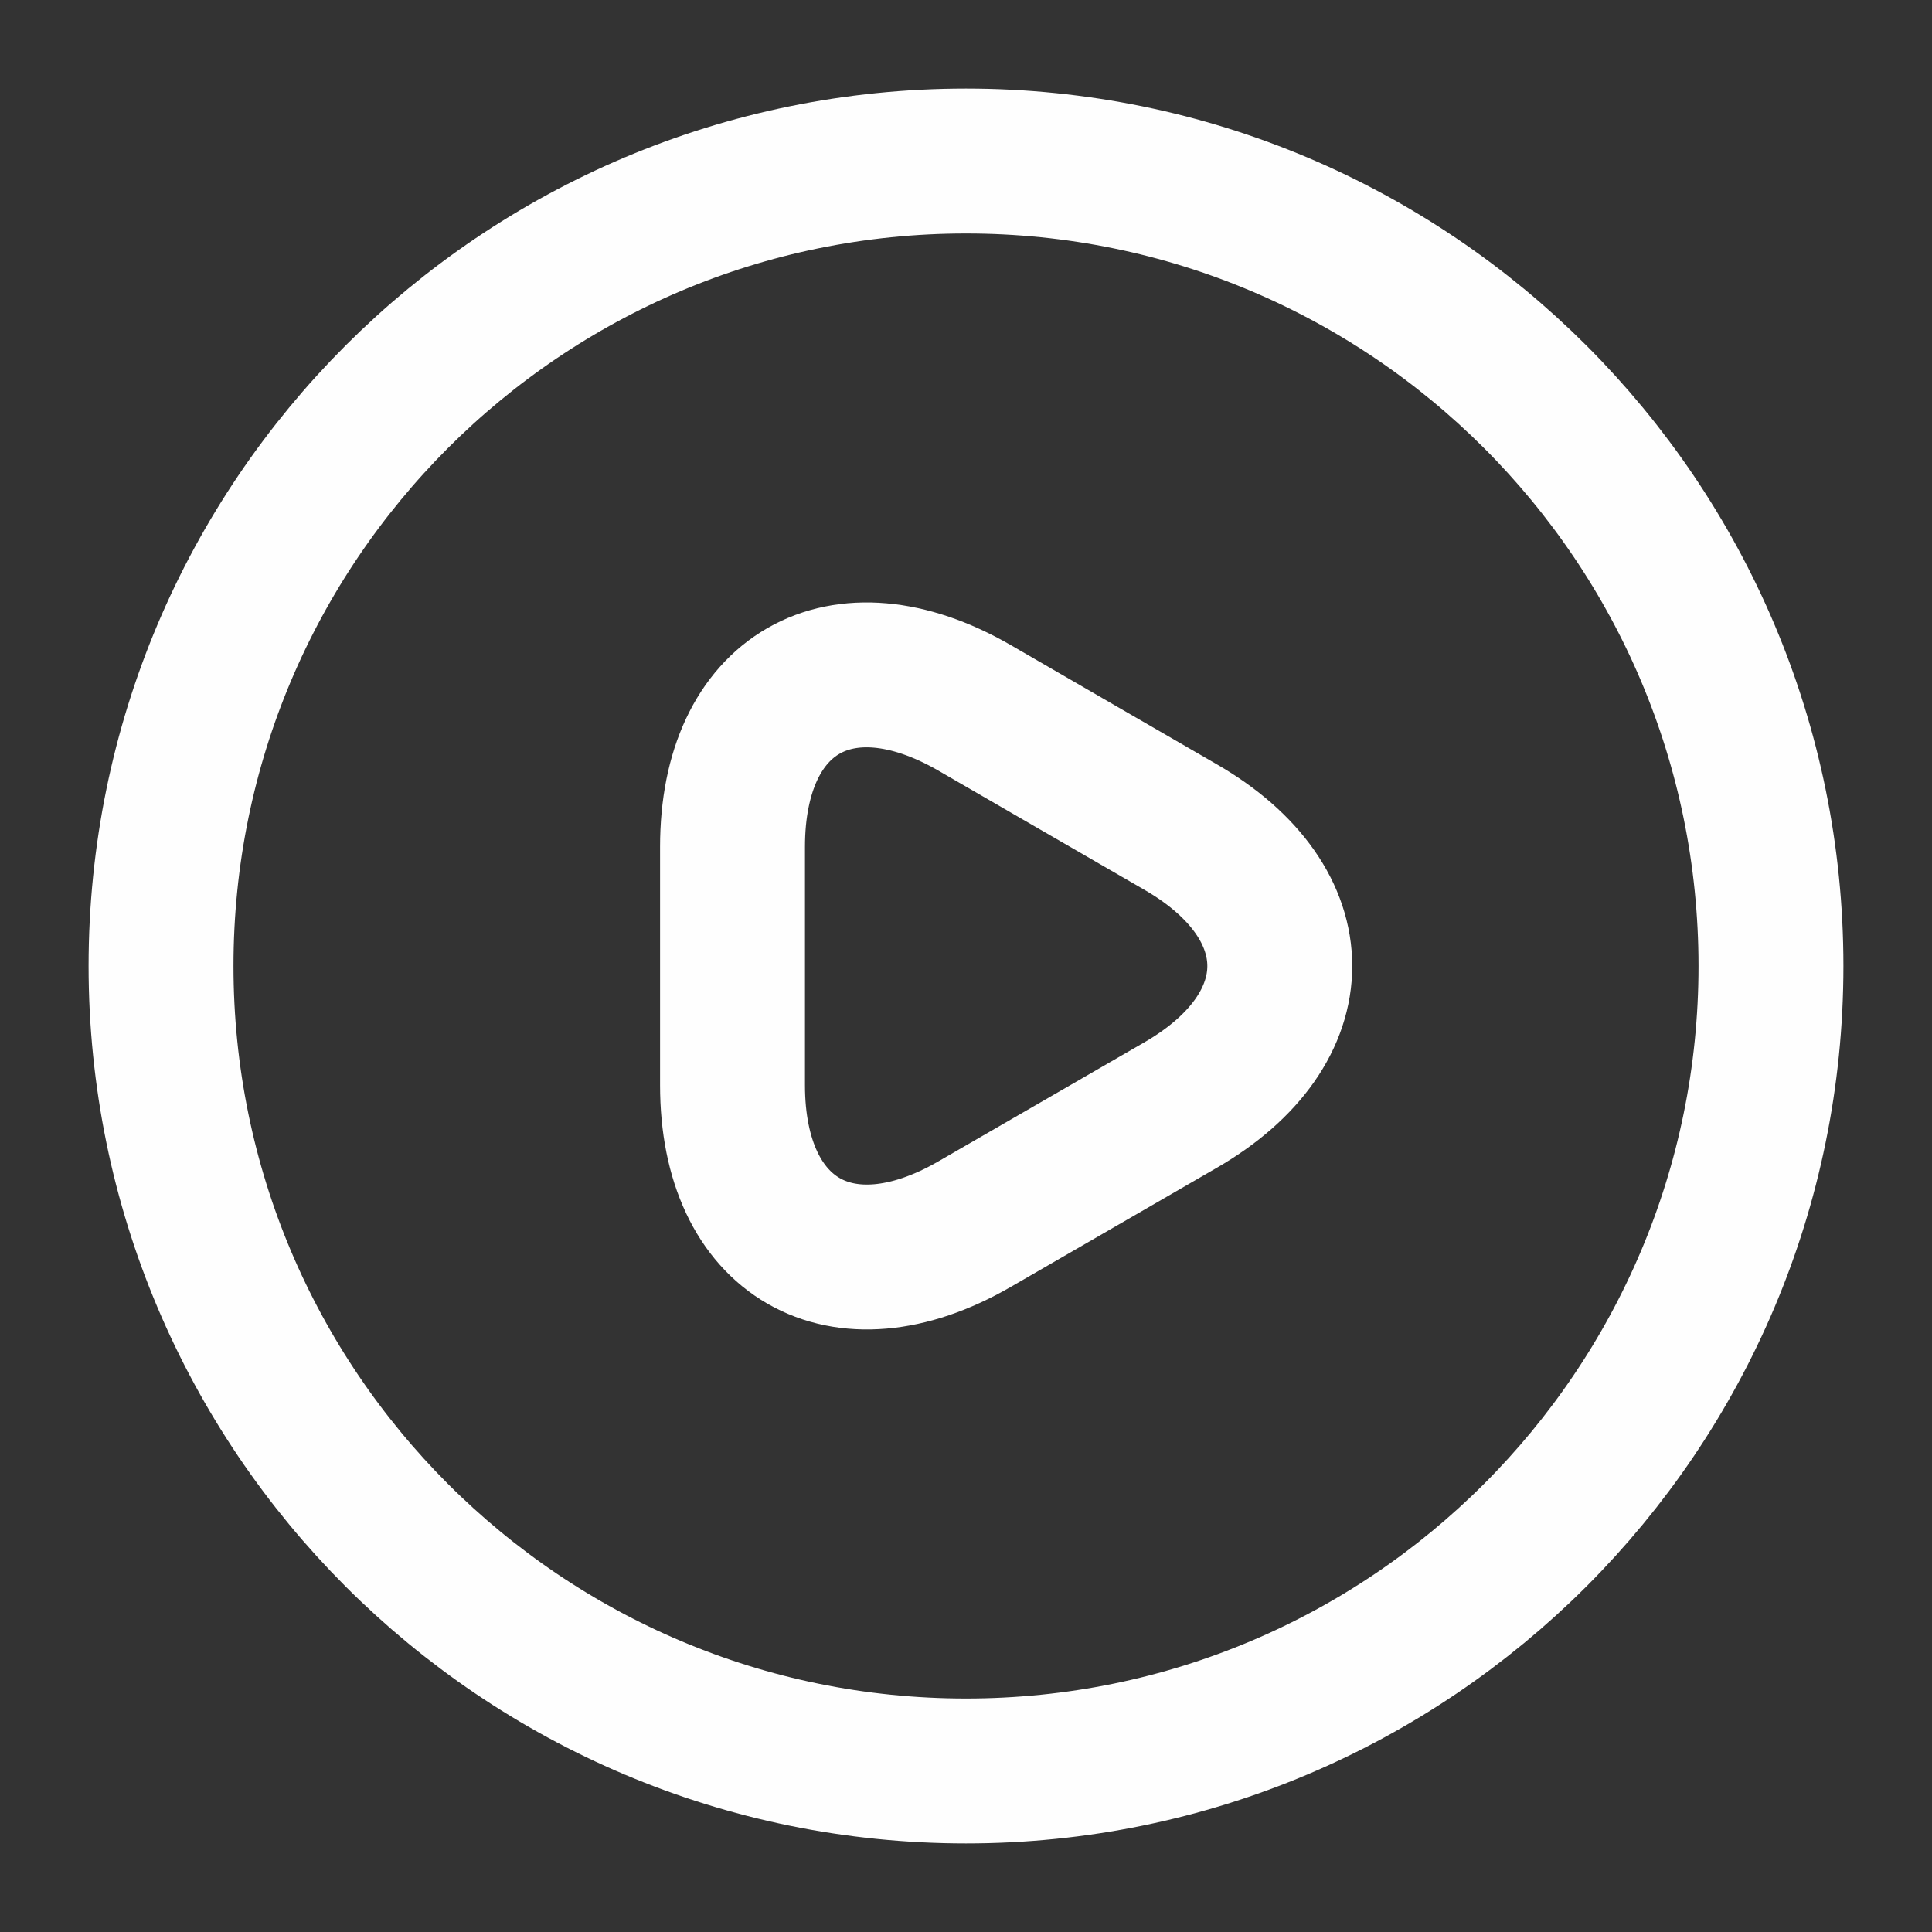 <svg width="20" height="20" viewBox="0 0 20 20" fill="none" xmlns="http://www.w3.org/2000/svg">
<rect x="0" y="0" width="20" height="20" fill="#333333" stroke="none"/>
<path d="M7.583 10V8.767C7.583 7.175 8.709 6.534 10.084 7.325L11.15 7.942L12.217 8.559C13.592 9.35 13.592 10.65 12.217 11.442L11.15 12.059L10.084 12.675C8.709 13.467 7.583 12.817 7.583 11.234V10Z" stroke="#FEFEFE" stroke-width="1.5" stroke-miterlimit="10" stroke-linecap="round" stroke-linejoin="round"/>
<path d="M10 18.333C14.602 18.333 18.333 14.602 18.333 10C18.333 5.397 14.602 1.667 10 1.667C5.397 1.667 1.667 5.397 1.667 10C1.667 14.602 5.397 18.333 10 18.333Z" stroke="#FEFEFE" stroke-width="1.5" stroke-linecap="round" stroke-linejoin="round"/>
</svg>
